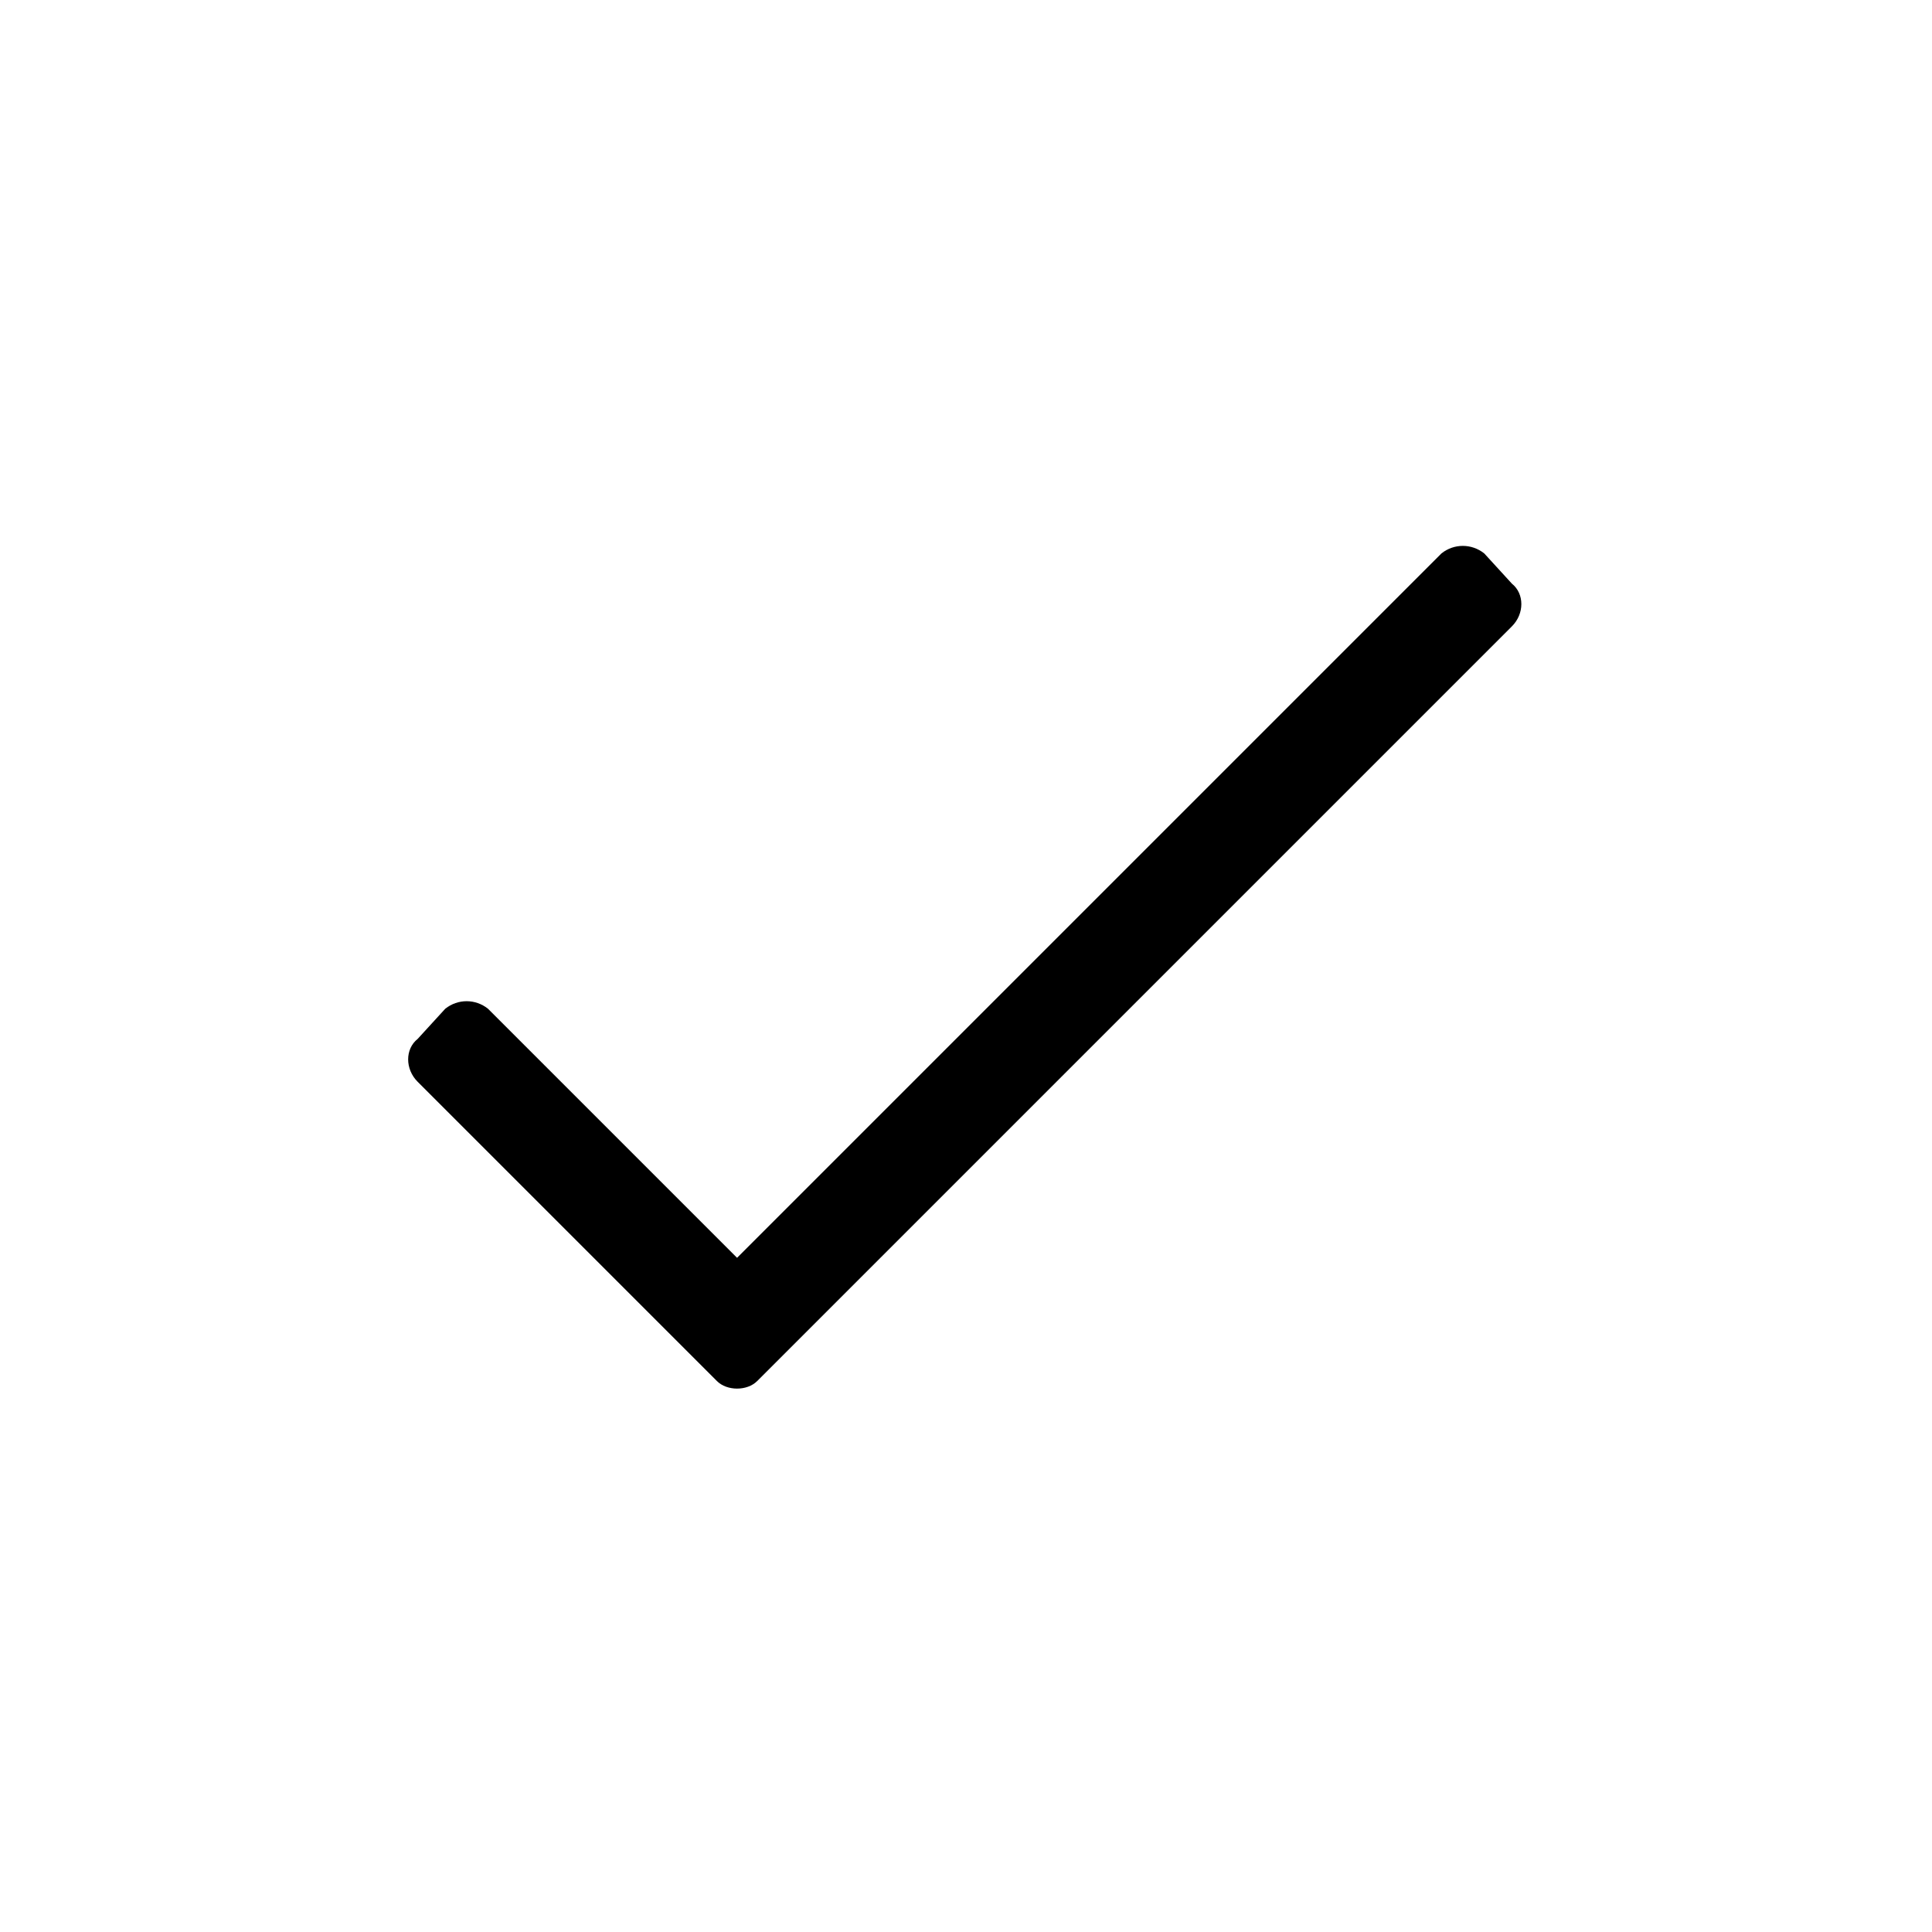 <svg width="24" height="24" viewBox="0 0 24 24" fill="none" xmlns="http://www.w3.org/2000/svg">
<path d="M17.906 6.875L9.156 15.625L6.062 12.531C5.906 12.406 5.688 12.406 5.531 12.531L5.188 12.906C5.031 13.031 5.031 13.281 5.188 13.438L8.906 17.156C9.031 17.281 9.281 17.281 9.406 17.156L18.781 7.781C18.938 7.625 18.938 7.375 18.781 7.25L18.438 6.875C18.281 6.75 18.062 6.75 17.906 6.875Z" fill="black"/>
</svg>
